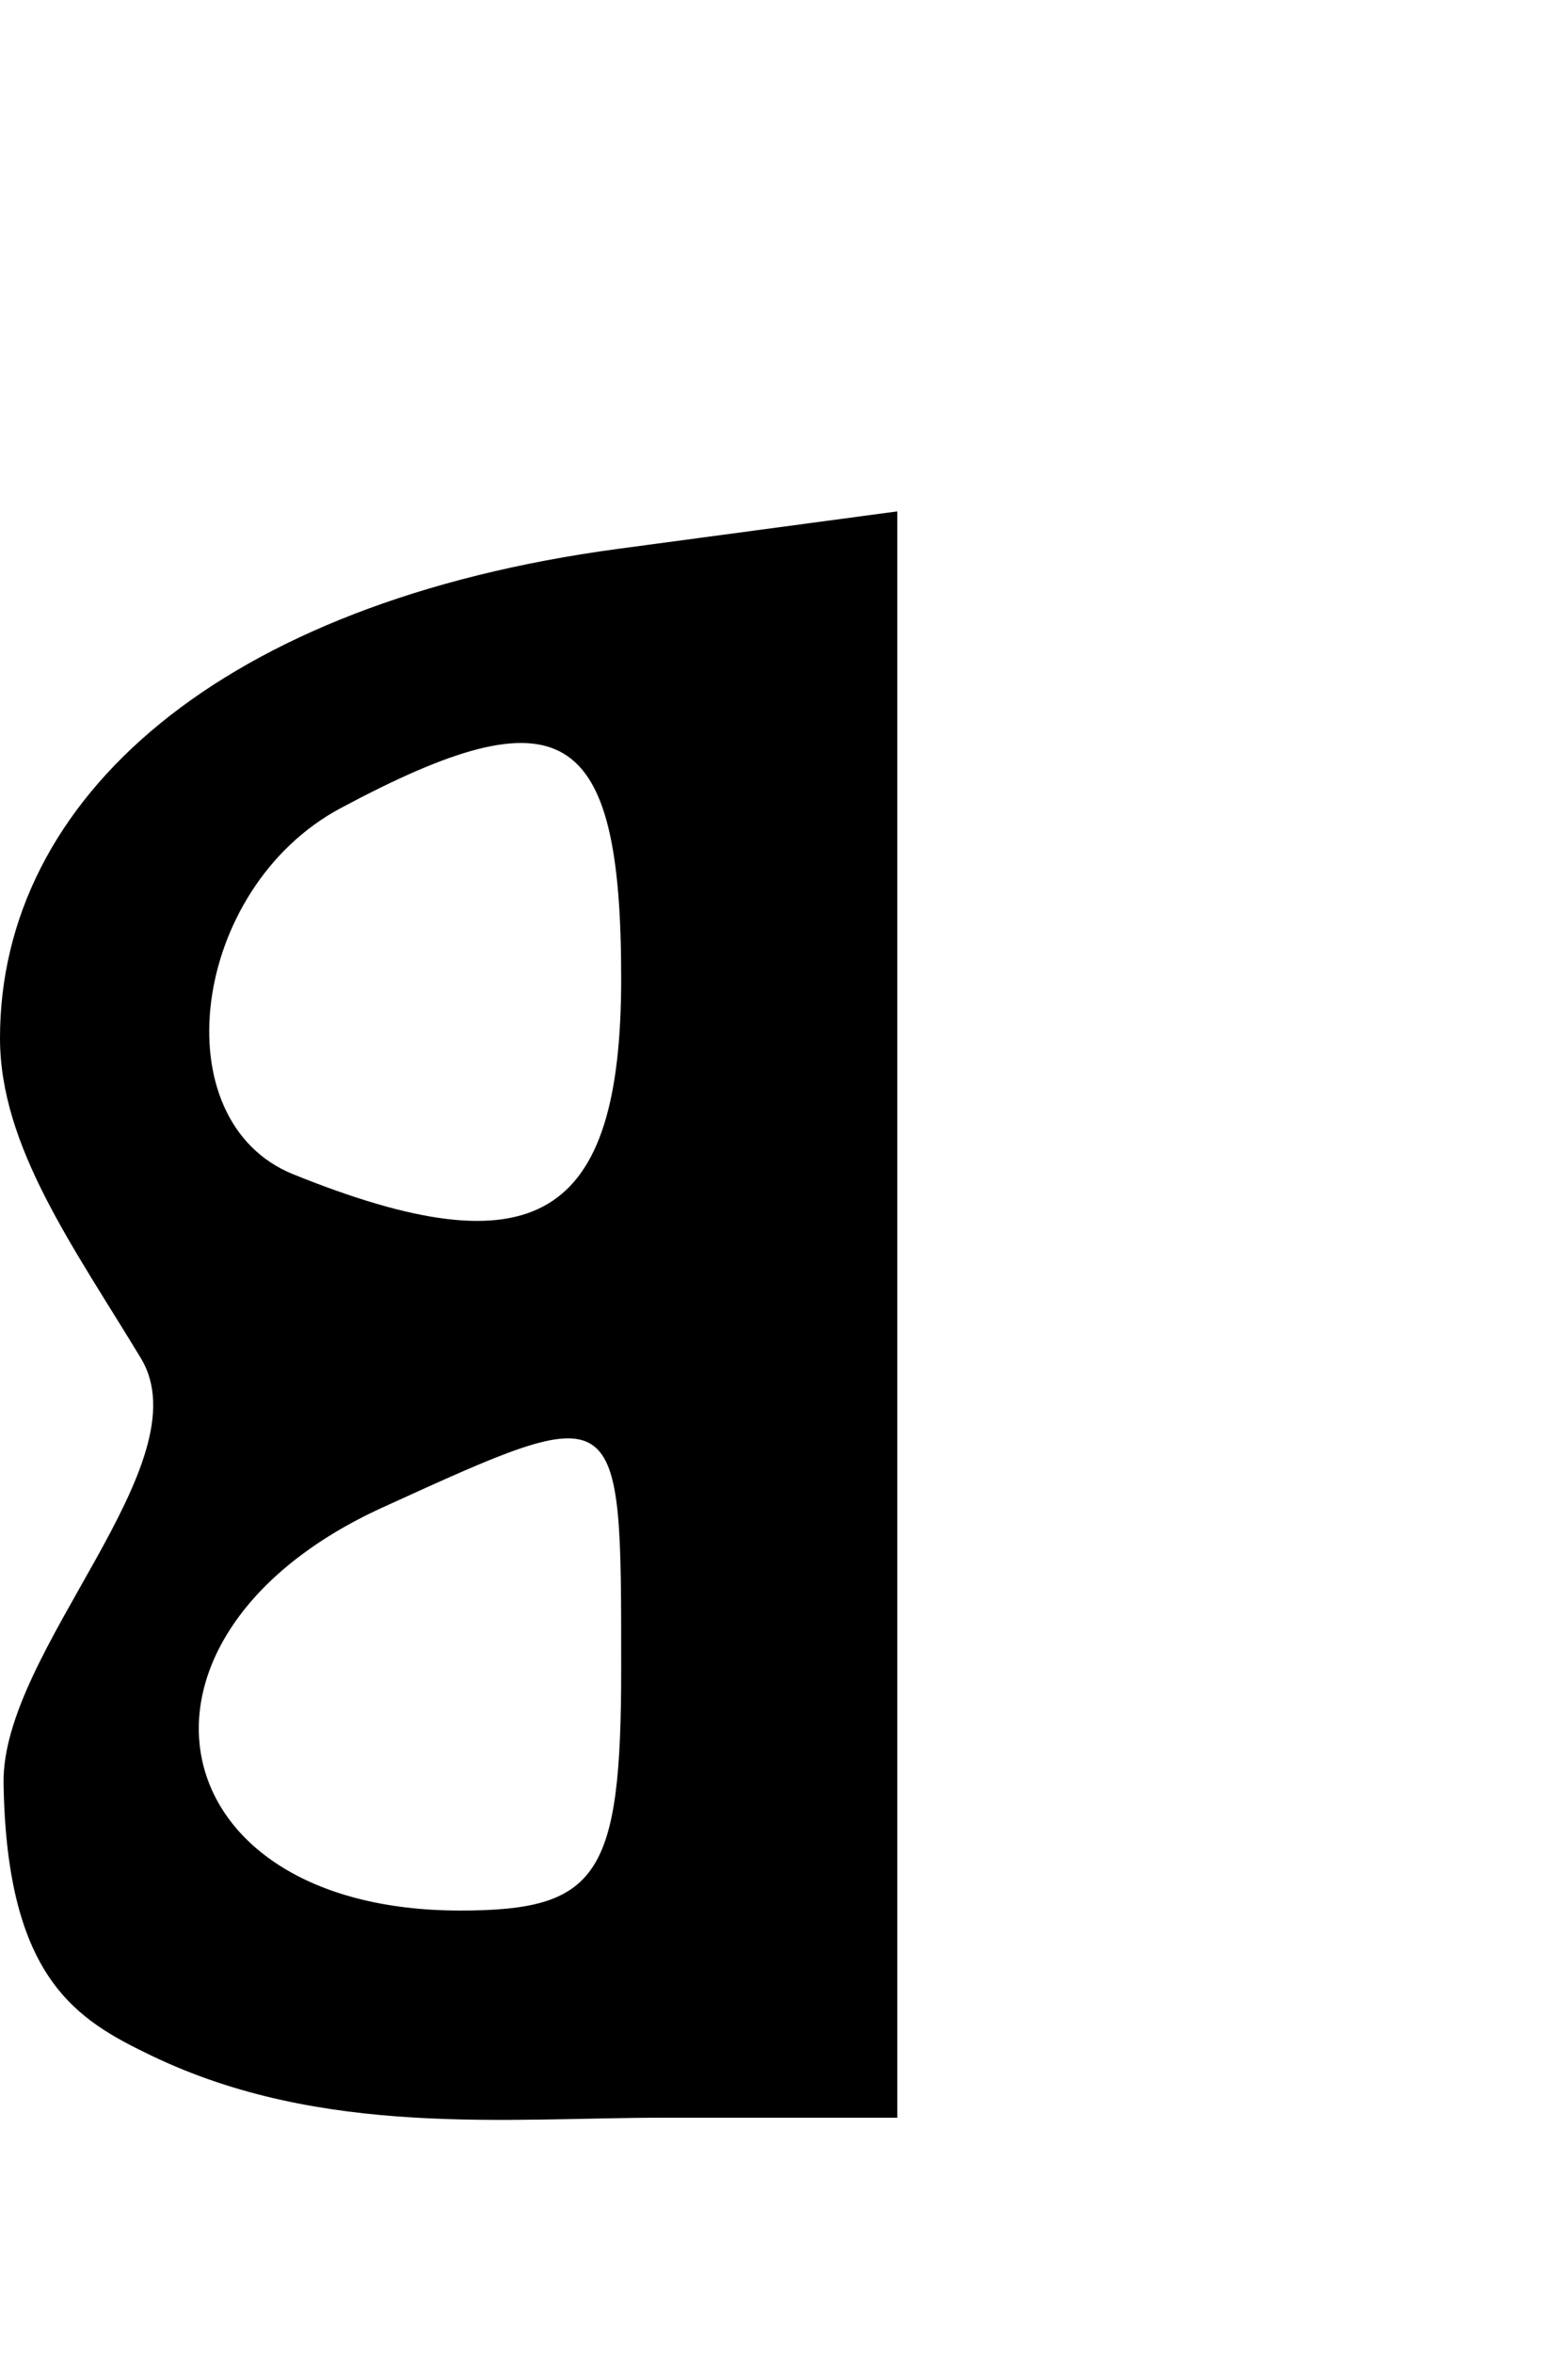 <?xml version="1.0" encoding="UTF-8" standalone="no"?>
<!-- Created with Inkscape (http://www.inkscape.org/) -->

<svg
   xmlns:dc="http://purl.org/dc/elements/1.1/"
   xmlns:cc="http://creativecommons.org/ns#"
   xmlns:rdf="http://www.w3.org/1999/02/22-rdf-syntax-ns#"
   xmlns:svg="http://www.w3.org/2000/svg"
   xmlns="http://www.w3.org/2000/svg"
   xmlns:sodipodi="http://sodipodi.sourceforge.net/DTD/sodipodi-0.dtd"
   xmlns:inkscape="http://www.inkscape.org/namespaces/inkscape"
   width="2000"
   height="3000"
   viewBox="0 0 2000 3000"
   version="1.1"
   id="svg8"
   inkscape:version="0.92.5 (2060ec1f9f, 2020-04-08)"
   sodipodi:docname="B.svg">
  <defs
     id="defs2" />
  <sodipodi:namedview
     id="base"
     pagecolor="#ffffff"
     bordercolor="#666666"
     borderopacity="1.0"
     inkscape:pageopacity="0.0"
     inkscape:pageshadow="2"
     inkscape:zoom="0.22"
     inkscape:cx="414.81481"
     inkscape:cy="1261.5392"
     inkscape:document-units="px"
     inkscape:current-layer="layer1"
     showgrid="false"
     units="px"
     showguides="true"
     inkscape:guide-bbox="true"
     inkscape:window-width="1306"
     inkscape:window-height="704"
     inkscape:window-x="60"
     inkscape:window-y="27"
     inkscape:window-maximized="1"
     inkscape:snap-global="false">
    <sodipodi:guide
       position="0,300"
       orientation="0,1"
       id="guide12"
       inkscape:locked="false"
       inkscape:label=""
       inkscape:color="rgb(0,0,255)" />
  </sodipodi:namedview>
  <g
     inkscape:label="Layer 1"
     inkscape:groupmode="layer"
     id="layer1"
     transform="translate(0,1967.583)">
    <path
       inkscape:connector-curvature="0"
       id="path4175"
       d="M 192.899,653.167 C 98.849,607.88 8.384,556.436 4.545,305.823 1.952,136.489 260.635,-101.956 179.748,-235.803 94.103,-377.522 0,-505.779 0,-643.993 0,-950.39 282.386,-1199.956 788.985,-1267.903 l 355.498,-47.681 V -291.585 732.417 H 846.957 c -199.592,0 -435.984,25.76 -654.059,-79.249 z M 792.329,160.186 c 0,-347.356 2.662,-345.626 -303.981,-205.958 C 129.825,117.583 197.07,468.31 586.913,468.31 c 176.072,0 205.416,-44.017 205.416,-308.124 z m 0,-880.354 c 0,-322.767 -75.154,-368.328 -357.927,-216.992 -190.862,102.146 -229.126,398.664 -60.241,466.811 308.433,124.455 418.169,58.894 418.169,-249.819 z"
       style="fill:#000000;stroke-width:88.036"
       sodipodi:nodetypes="ssssscscssscsssccs" />
  </g>
</svg>
